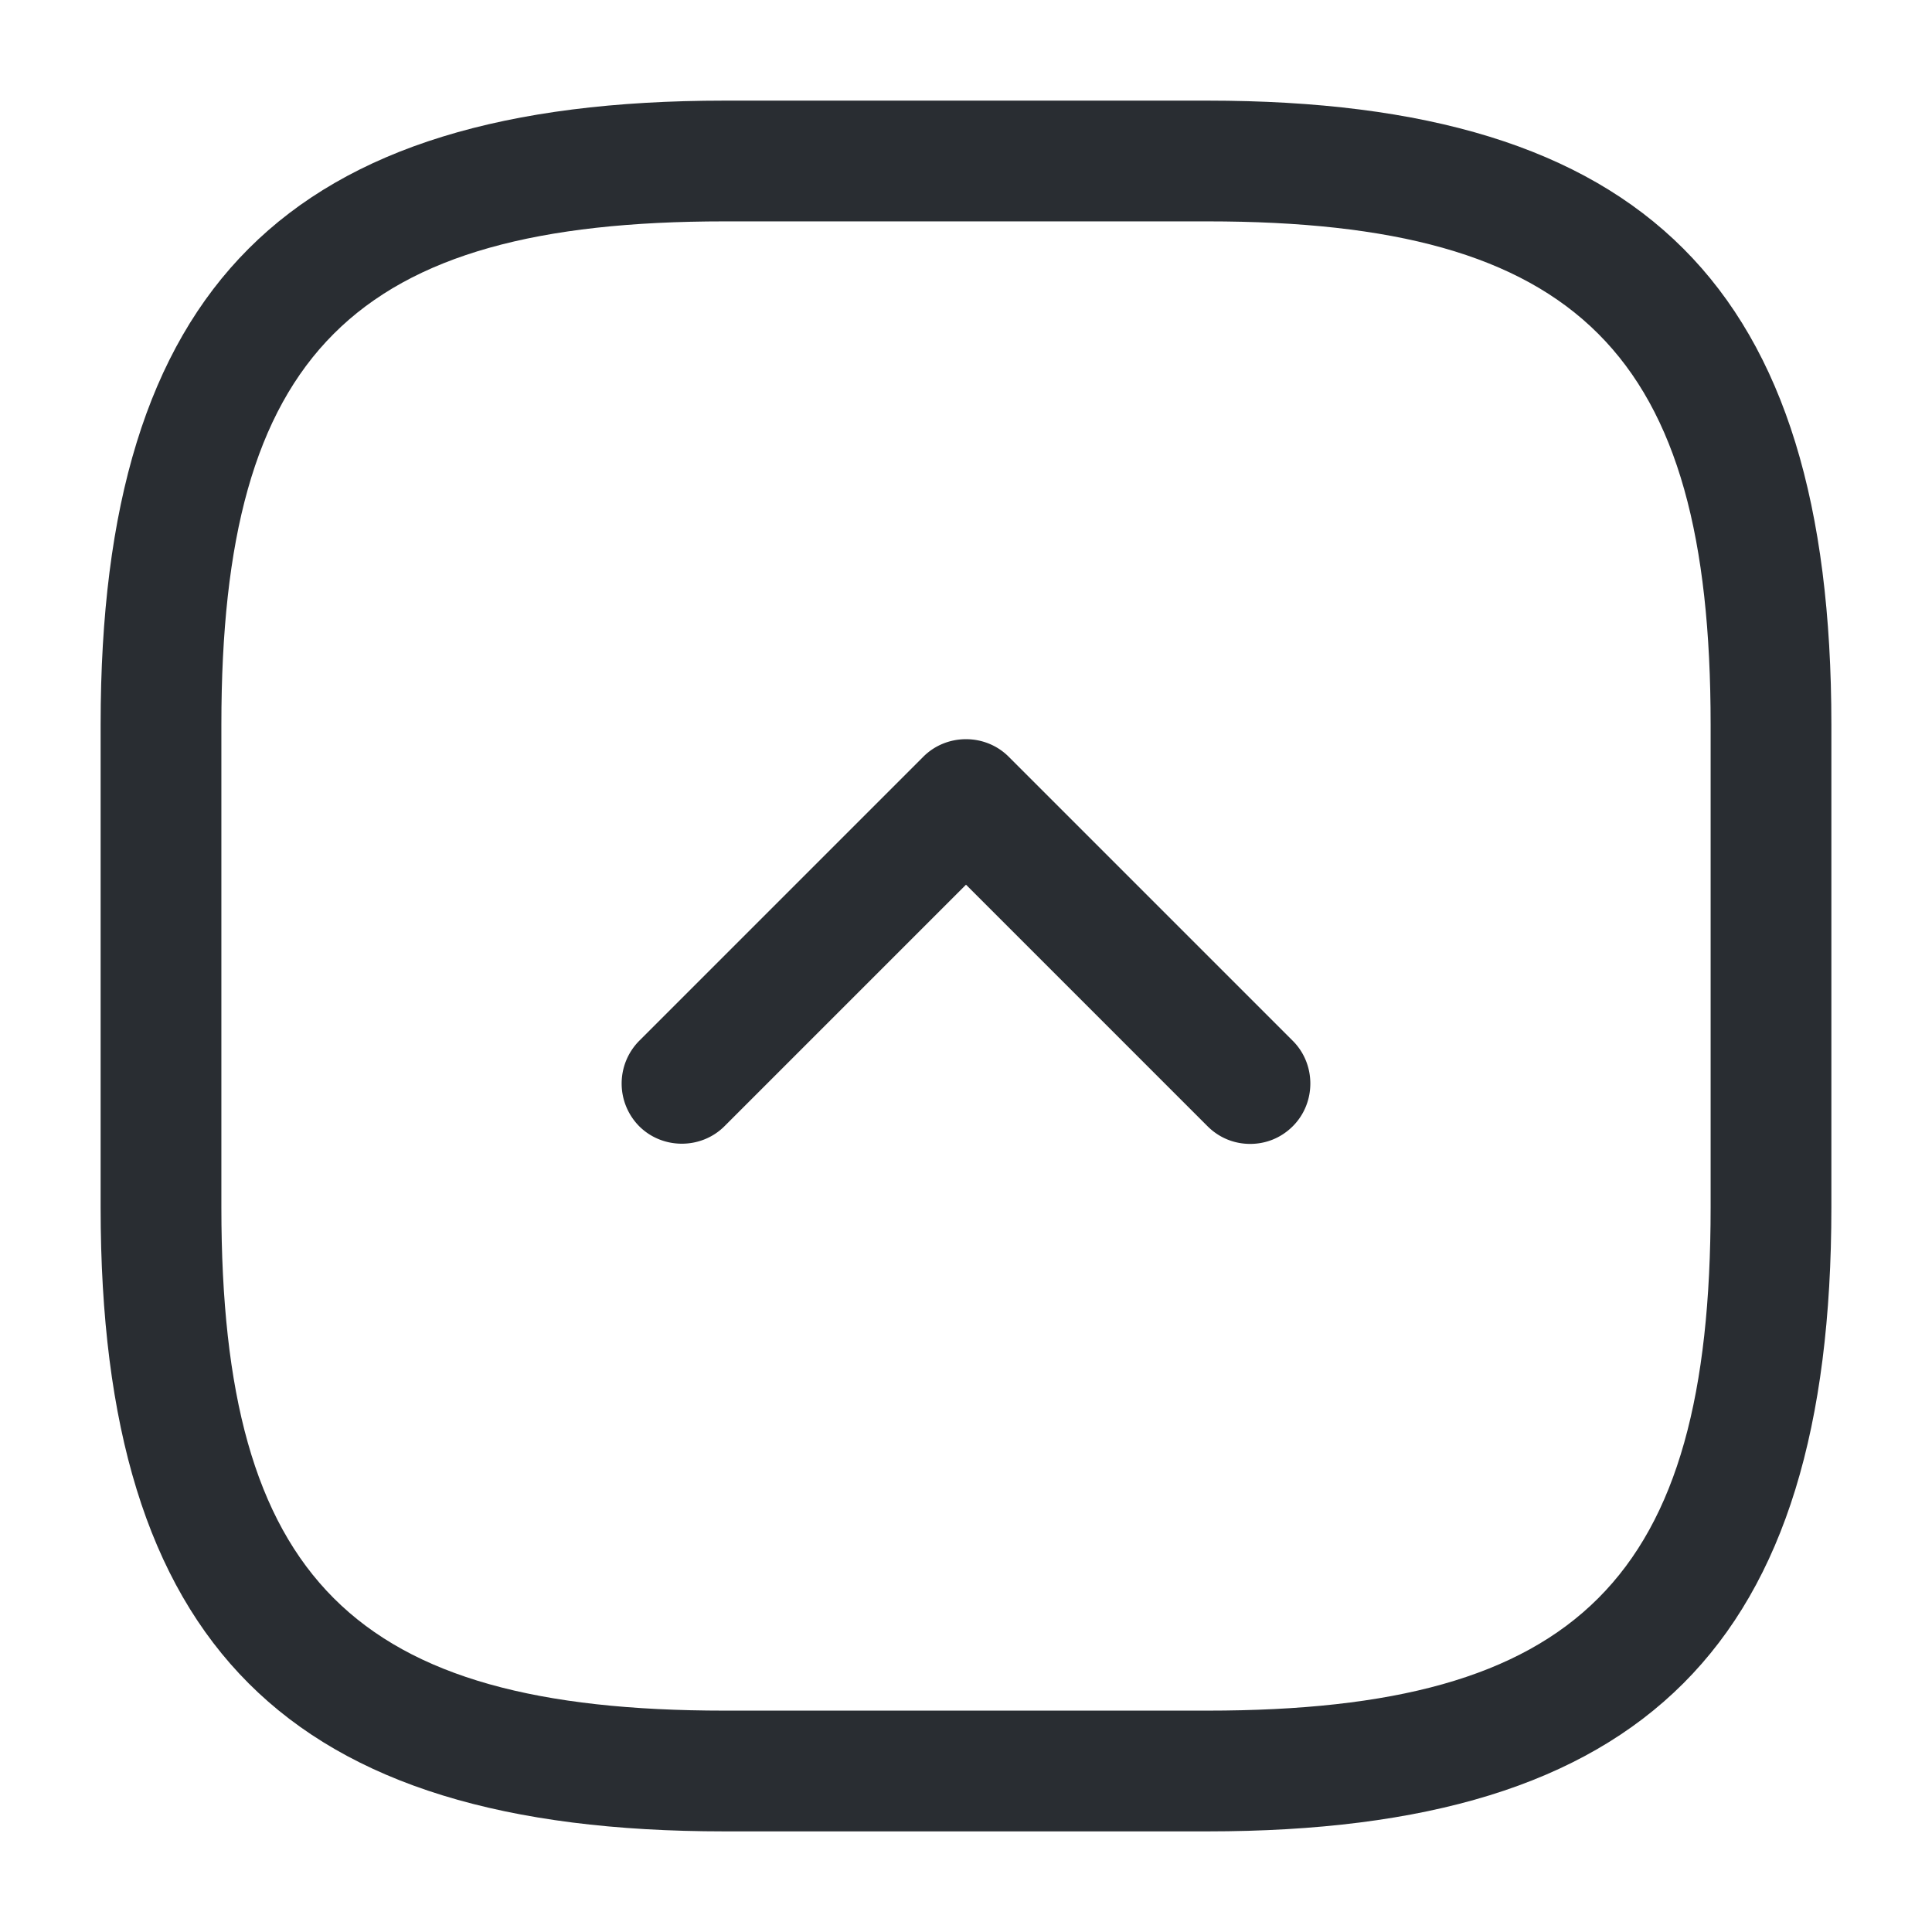 <svg xmlns="http://www.w3.org/2000/svg" width="24" height="24" fill="none"><path fill="#292D32" d="M15 22.75H9c-5.43 0-7.75-2.32-7.75-7.75V9c0-5.43 2.32-7.75 7.75-7.75h6c5.43 0 7.75 2.32 7.75 7.75v6c0 5.43-2.32 7.75-7.75 7.75m-6-20C4.39 2.75 2.75 4.39 2.75 9v6c0 4.61 1.64 6.25 6.25 6.25h6c4.61 0 6.25-1.64 6.25-6.25V9c0-4.61-1.64-6.25-6.25-6.25z"/><path fill="#292D32" d="M15.53 14.21c-.19 0-.38-.07-.53-.22l-3-3-3 3c-.29.29-.77.29-1.06 0a.754.754 0 0 1 0-1.06l3.53-3.53c.29-.29.77-.29 1.06 0l3.53 3.53c.29.29.29.77 0 1.06-.15.15-.34.22-.53.22"/></svg>